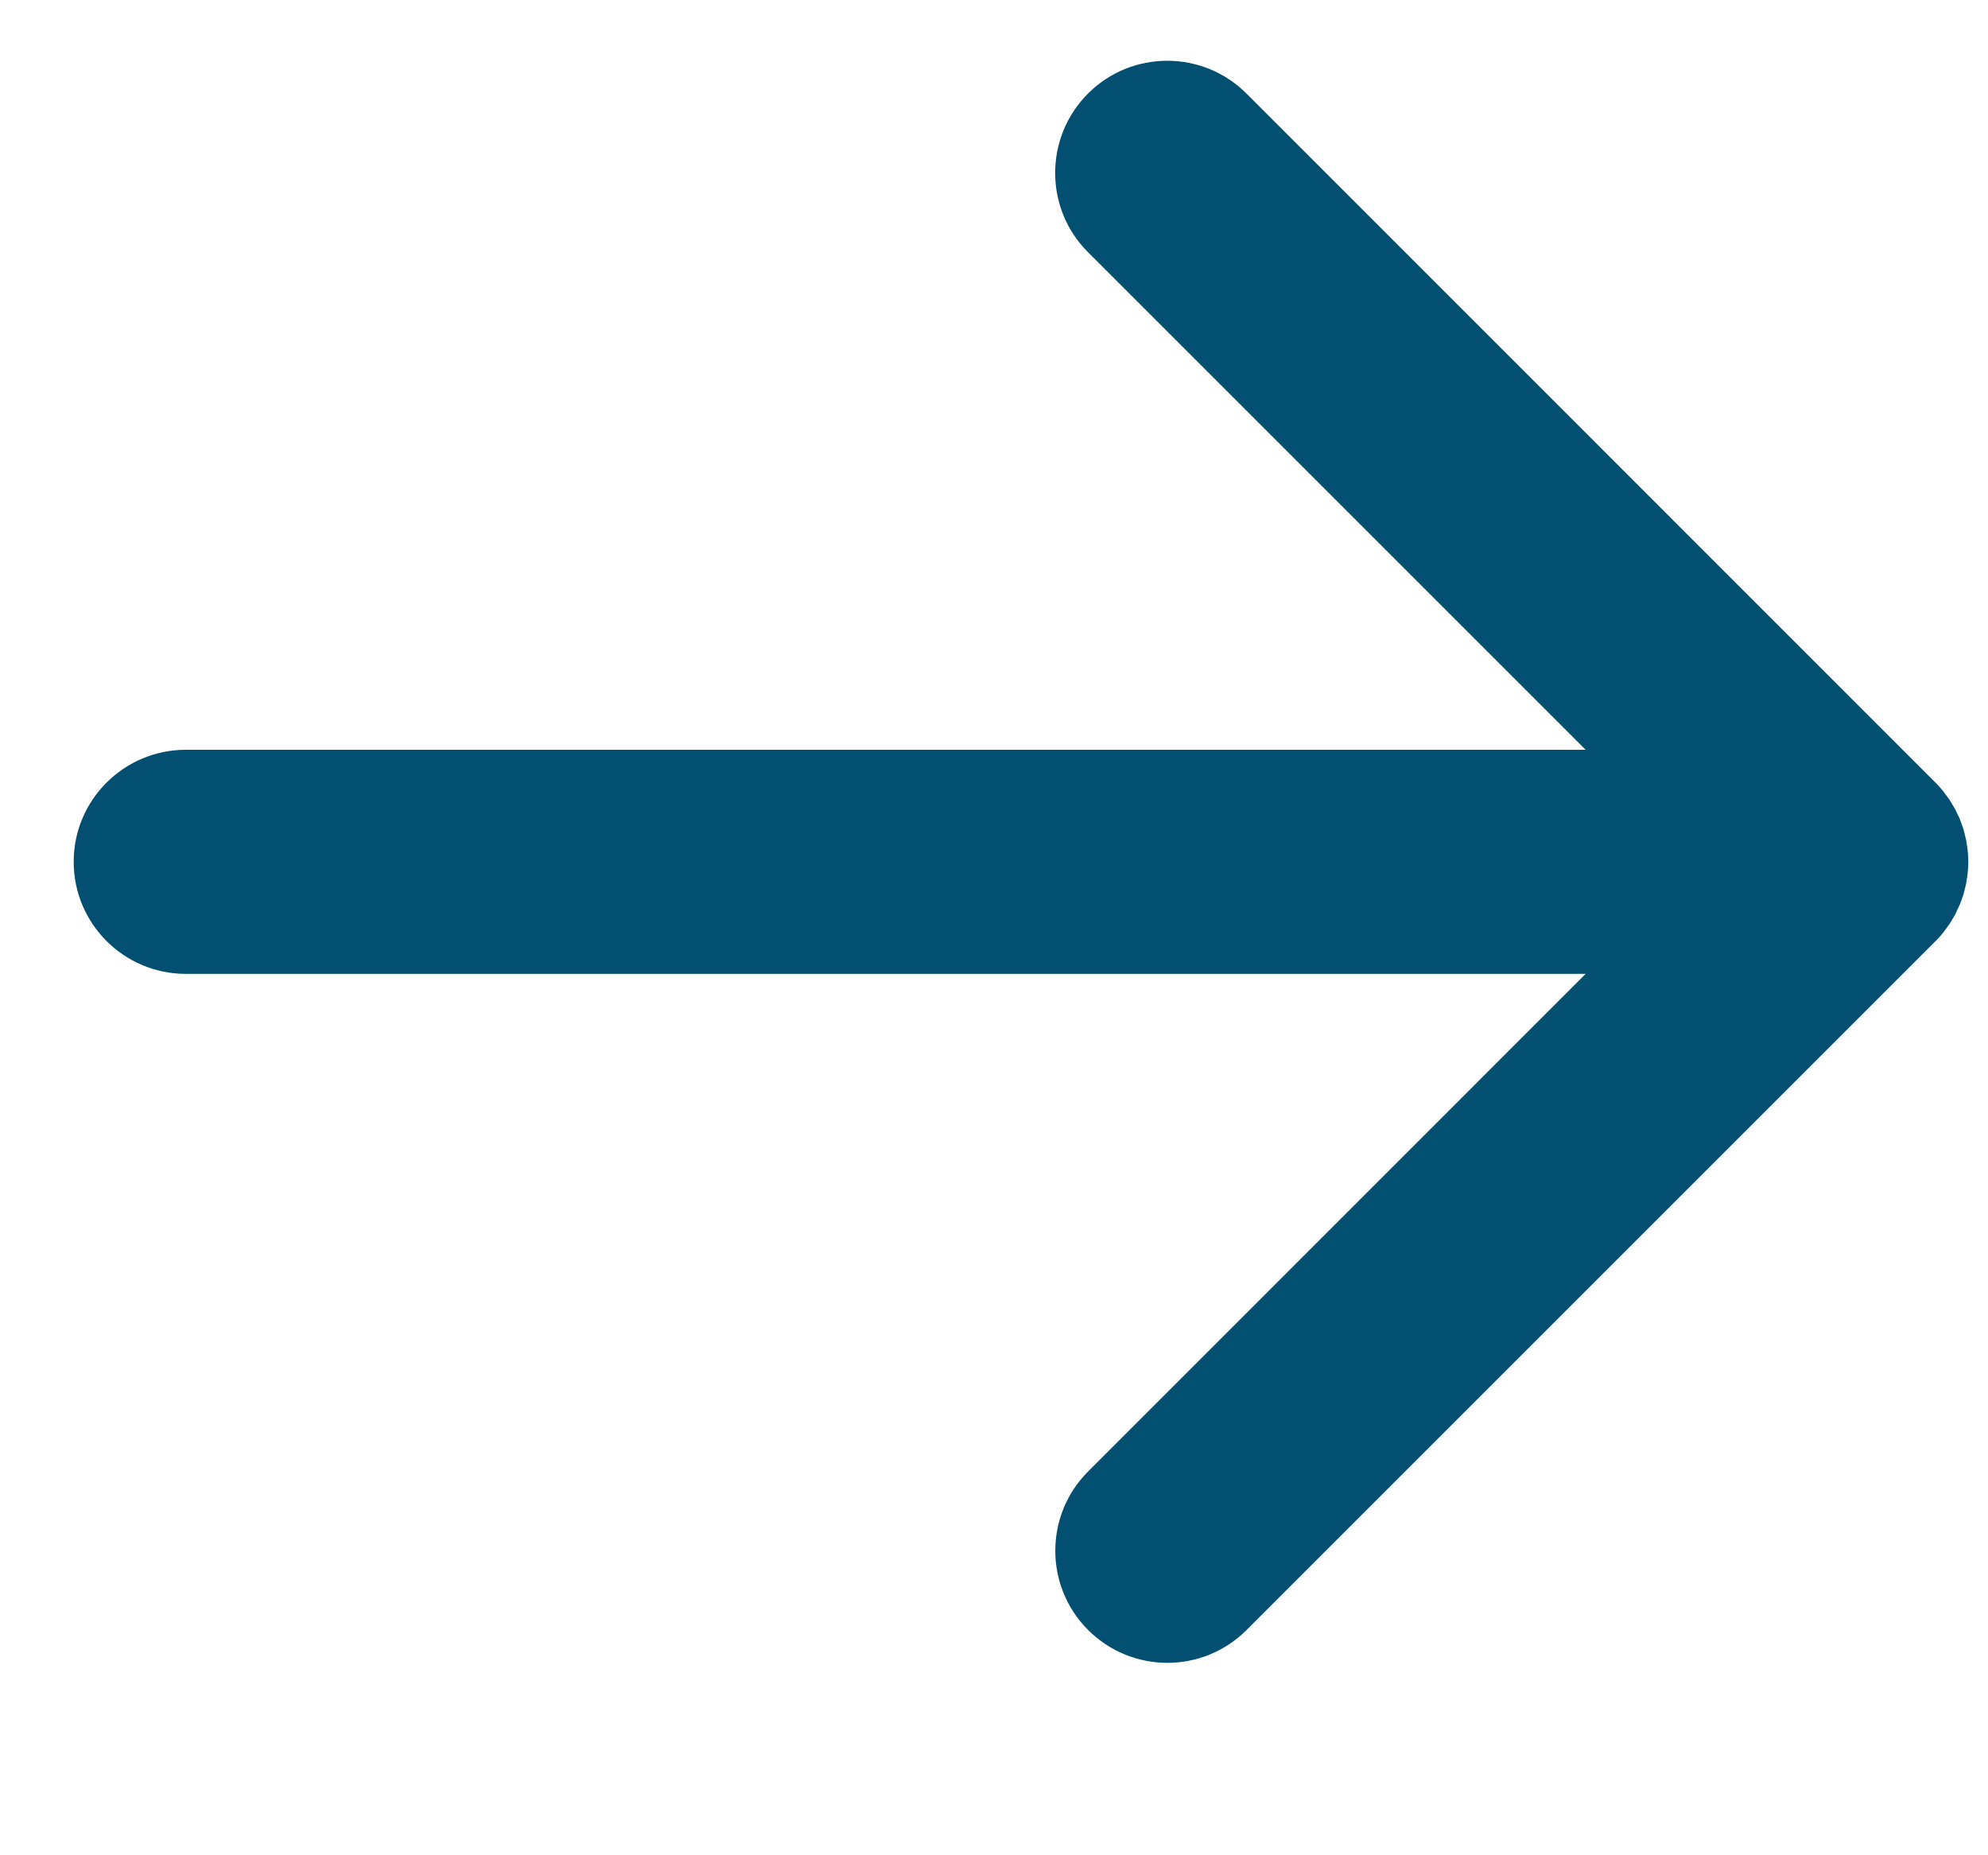 <svg xmlns="http://www.w3.org/2000/svg" width="15" height="14" viewBox="0 0 15 14">
    <path fill="#024f71" fill-rule="evenodd" d="M14.682 7.01l.027-.037.023-.037.02-.034.018-.04.017-.035.014-.038.014-.04.01-.04.01-.04.007-.047.005-.035c.006-.056.006-.112 0-.167l-.005-.035-.007-.047-.01-.04-.01-.04-.014-.04-.014-.038c-.005-.012-.01-.024-.017-.036l-.019-.04-.02-.033-.022-.037-.027-.036-.022-.03c-.018-.022-.037-.043-.056-.062L9.405.706c-.33-.33-.866-.33-1.196 0-.33.331-.33.867 0 1.197l3.755 3.755H1.402c-.467 0-.846.379-.846.845 0 .467.379.846.846.846h10.562L8.21 11.104c-.33.33-.33.866 0 1.196.165.165.382.248.598.248.216 0 .433-.083.598-.248l5.199-5.199c.02-.02.038-.04.056-.062l.022-.03"/>
</svg>
